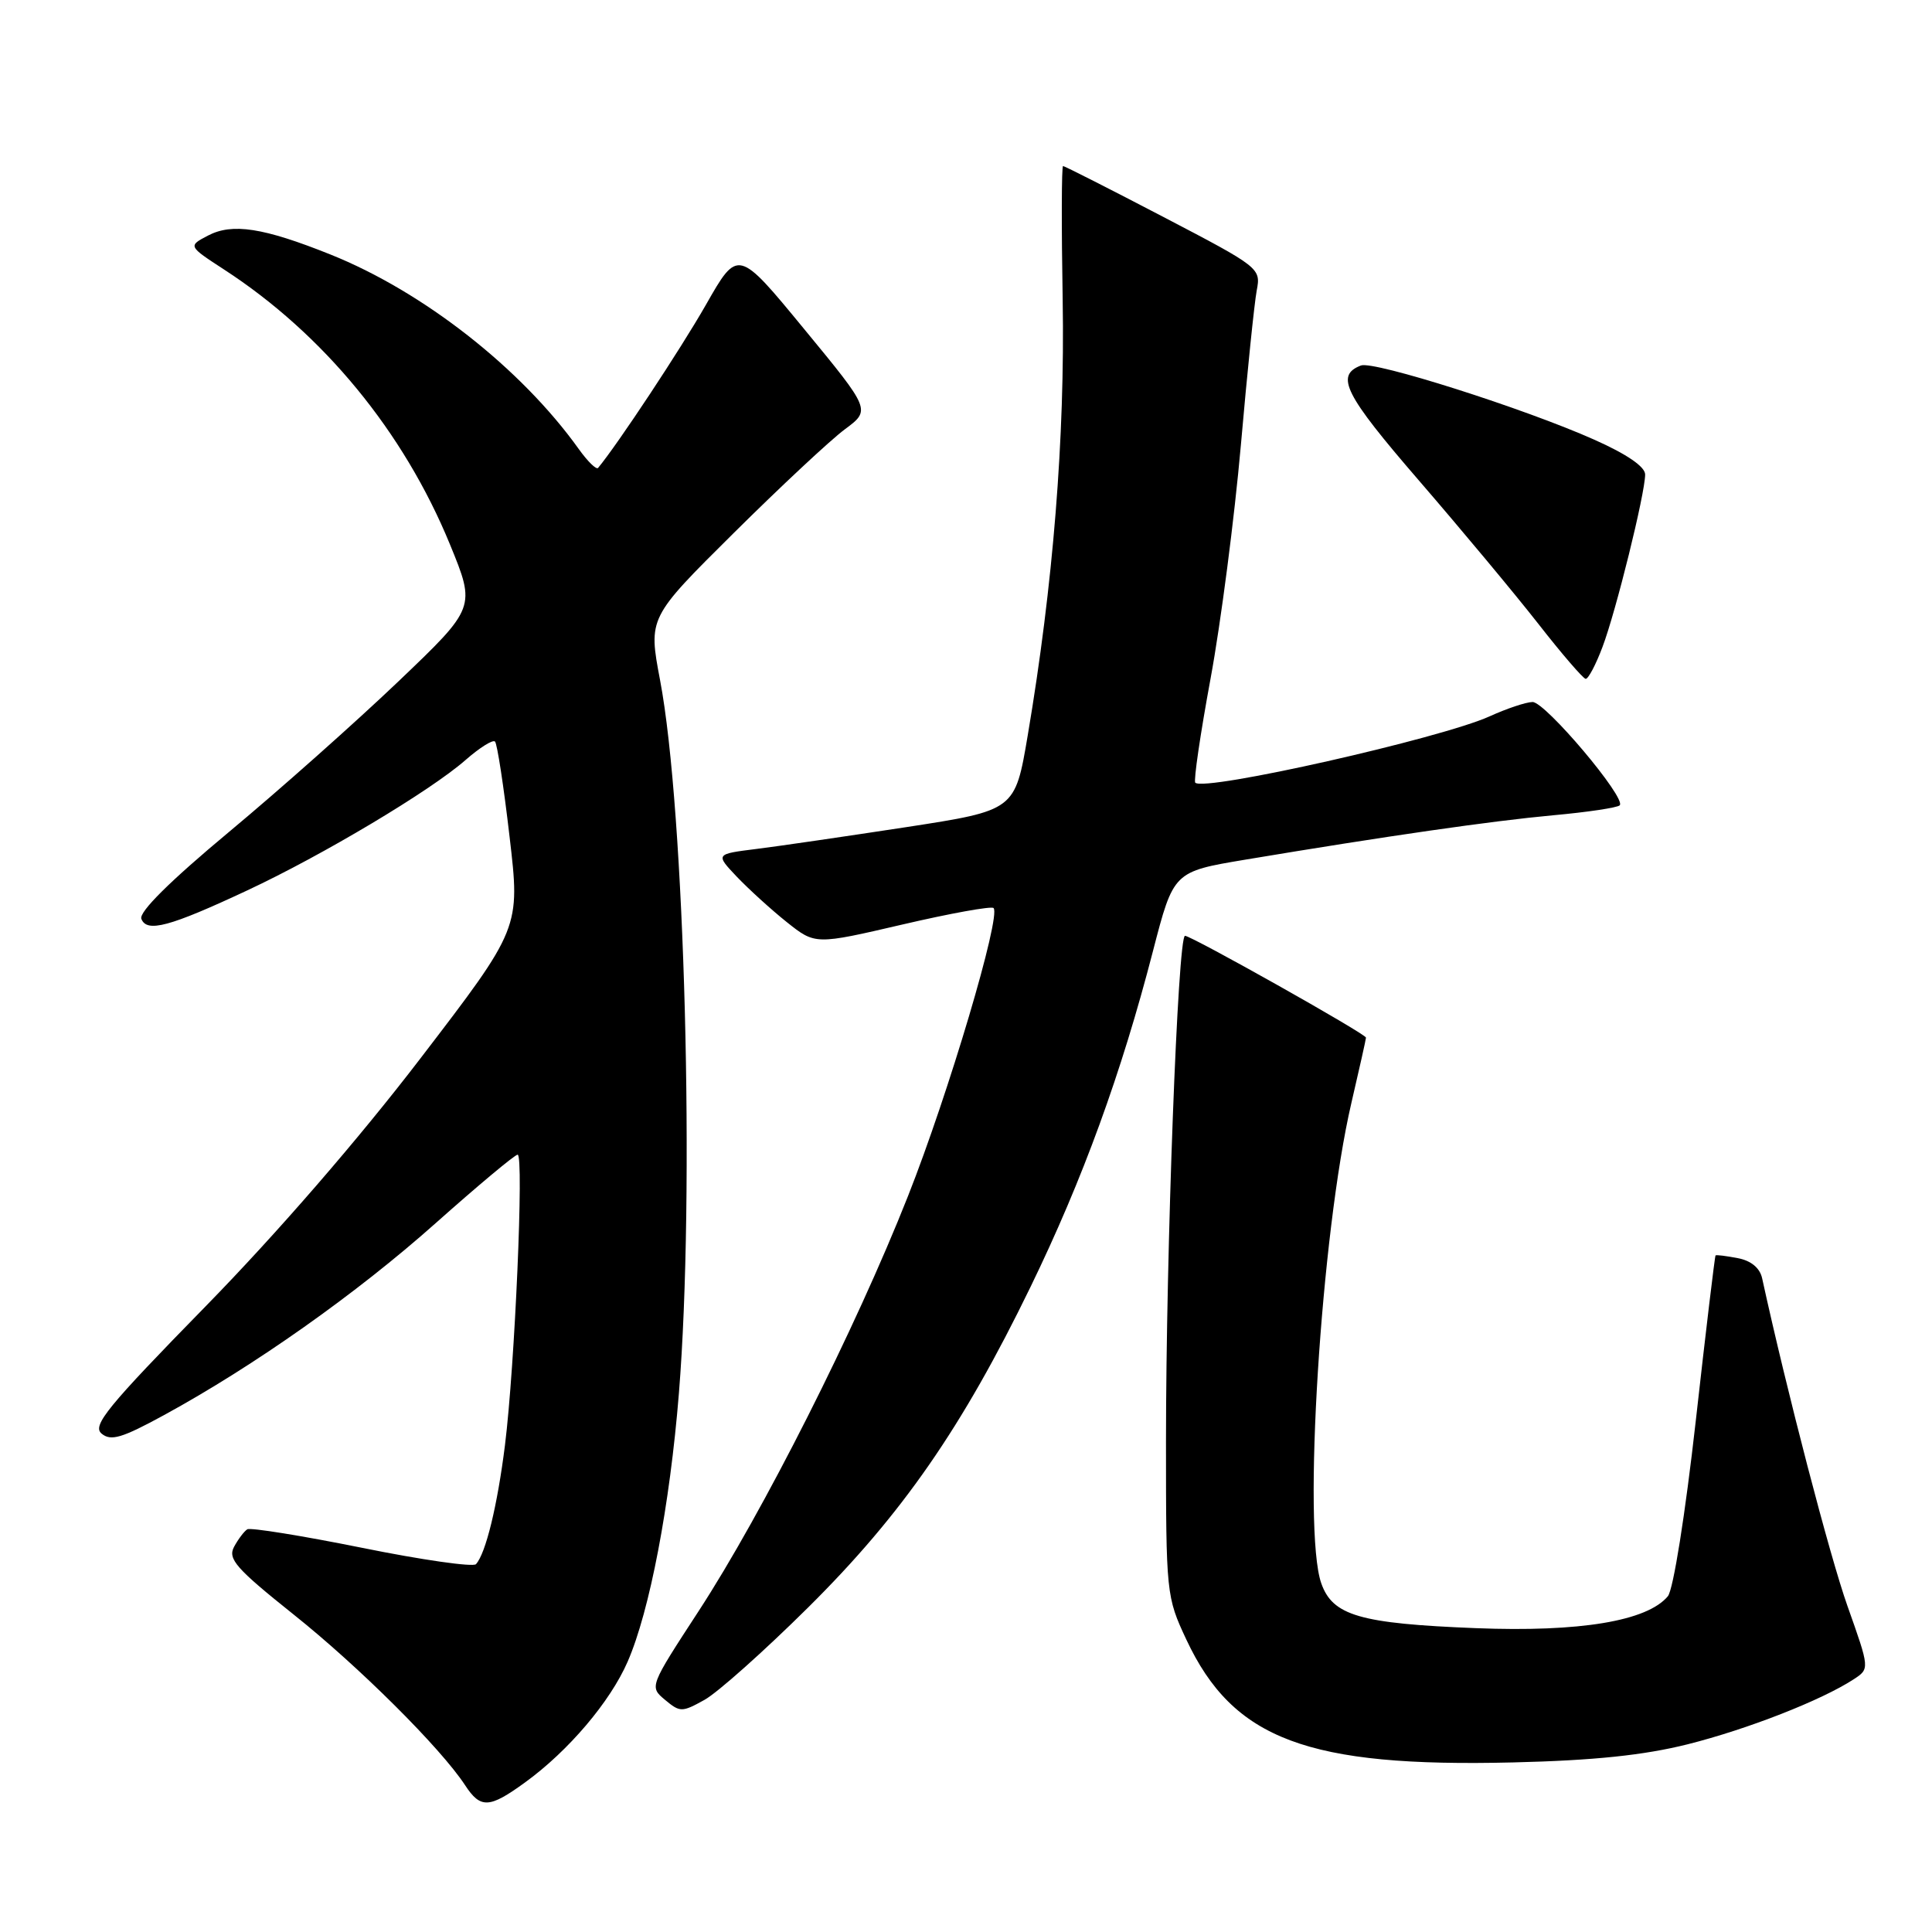 <?xml version="1.0" encoding="UTF-8" standalone="no"?>
<!DOCTYPE svg PUBLIC "-//W3C//DTD SVG 1.1//EN" "http://www.w3.org/Graphics/SVG/1.1/DTD/svg11.dtd" >
<svg xmlns="http://www.w3.org/2000/svg" xmlns:xlink="http://www.w3.org/1999/xlink" version="1.1" viewBox="0 0 256 256">
 <g >
 <path fill="currentColor"
d=" M 69.60 236.16 C 75.33 232.00 80.86 225.48 83.17 220.17 C 86.09 213.46 88.76 199.48 89.96 184.60 C 92.09 158.17 90.75 107.44 87.46 90.11 C 85.90 81.86 85.90 81.86 97.20 70.65 C 103.41 64.49 110.05 58.29 111.94 56.89 C 115.39 54.33 115.39 54.33 106.58 43.63 C 97.78 32.93 97.78 32.93 93.53 40.40 C 90.18 46.27 81.83 58.90 79.25 62.00 C 79.02 62.27 77.87 61.15 76.69 59.50 C 69.04 48.80 56.06 38.64 43.78 33.72 C 34.89 30.16 30.78 29.53 27.57 31.21 C 24.91 32.60 24.91 32.60 29.70 35.72 C 42.86 44.27 53.48 57.19 59.61 72.11 C 63.05 80.50 63.05 80.50 52.77 90.31 C 47.12 95.70 37.03 104.67 30.35 110.23 C 22.51 116.76 18.39 120.85 18.73 121.75 C 19.45 123.61 22.45 122.81 32.77 117.98 C 42.80 113.29 57.04 104.78 61.67 100.72 C 63.54 99.08 65.30 97.97 65.59 98.26 C 65.88 98.54 66.75 104.22 67.52 110.87 C 68.94 122.97 68.94 122.97 55.72 140.23 C 47.52 150.94 36.70 163.43 27.23 173.11 C 14.22 186.41 12.18 188.90 13.46 189.96 C 14.69 190.99 16.16 190.55 21.73 187.51 C 33.70 180.98 47.24 171.41 57.71 162.09 C 63.33 157.09 68.22 153.00 68.59 153.00 C 69.44 153.00 68.22 180.99 66.91 191.50 C 65.91 199.49 64.37 205.83 63.07 207.26 C 62.70 207.67 55.89 206.70 47.96 205.09 C 40.02 203.49 33.18 202.39 32.77 202.64 C 32.35 202.90 31.56 203.95 31.01 204.97 C 30.16 206.57 31.28 207.84 38.88 213.91 C 47.54 220.81 58.39 231.61 61.62 236.54 C 63.68 239.69 64.83 239.63 69.60 236.16 Z  M 223.61 231.13 C 231.53 229.14 241.36 225.30 245.63 222.51 C 247.75 221.12 247.75 221.12 244.80 212.81 C 242.46 206.22 236.75 184.30 233.49 169.37 C 233.19 168.01 232.02 167.04 230.26 166.71 C 228.74 166.42 227.42 166.25 227.32 166.35 C 227.22 166.45 226.04 176.30 224.70 188.26 C 223.30 200.70 221.72 210.64 221.00 211.51 C 218.26 214.80 209.36 216.28 195.57 215.74 C 180.18 215.13 176.57 214.08 175.07 209.78 C 172.58 202.64 175.04 163.47 179.06 146.17 C 180.13 141.59 181.00 137.68 181.00 137.49 C 181.00 137.00 157.88 124.00 157.02 124.00 C 156.07 124.00 154.50 165.75 154.50 191.00 C 154.50 211.18 154.54 211.59 157.20 217.26 C 163.40 230.49 173.26 234.19 200.50 233.53 C 211.23 233.27 217.81 232.58 223.61 231.13 Z  M 107.08 213.00 C 119.52 200.67 127.49 189.18 136.56 170.50 C 143.46 156.30 148.58 142.25 152.78 126.00 C 155.50 115.50 155.50 115.50 165.00 113.91 C 183.81 110.77 197.65 108.78 205.78 108.03 C 210.33 107.62 214.31 107.02 214.62 106.71 C 215.55 105.78 204.76 93.00 203.07 93.02 C 202.21 93.03 199.64 93.89 197.38 94.92 C 190.93 97.84 159.58 104.92 158.38 103.71 C 158.14 103.47 159.05 97.25 160.41 89.89 C 161.77 82.52 163.57 68.62 164.42 59.00 C 165.26 49.38 166.21 40.15 166.52 38.50 C 167.09 35.54 166.94 35.42 154.16 28.75 C 147.05 25.04 141.06 22.00 140.86 22.00 C 140.66 22.00 140.64 29.99 140.81 39.75 C 141.12 57.96 139.55 77.52 136.18 97.44 C 134.50 107.38 134.50 107.38 120.08 109.60 C 112.15 110.81 103.22 112.12 100.23 112.49 C 94.79 113.17 94.79 113.17 97.64 116.18 C 99.22 117.83 102.19 120.54 104.26 122.19 C 108.03 125.19 108.03 125.19 119.59 122.50 C 125.94 121.02 131.37 120.04 131.65 120.32 C 132.68 121.35 125.68 144.93 120.31 158.50 C 113.36 176.09 101.06 200.46 92.56 213.50 C 86.05 223.49 86.04 223.50 88.12 225.24 C 90.11 226.90 90.36 226.90 93.35 225.24 C 95.07 224.29 101.25 218.78 107.08 213.00 Z  M 212.33 85.75 C 214.12 81.04 217.98 65.41 217.99 62.88 C 218.00 61.85 215.57 60.18 211.25 58.26 C 202.00 54.13 182.02 47.78 180.33 48.43 C 176.89 49.75 178.15 52.25 187.98 63.63 C 193.56 70.09 200.69 78.64 203.82 82.64 C 206.94 86.64 209.78 89.93 210.11 89.95 C 210.45 89.98 211.45 88.09 212.33 85.75 Z "/>
</g>
</svg>